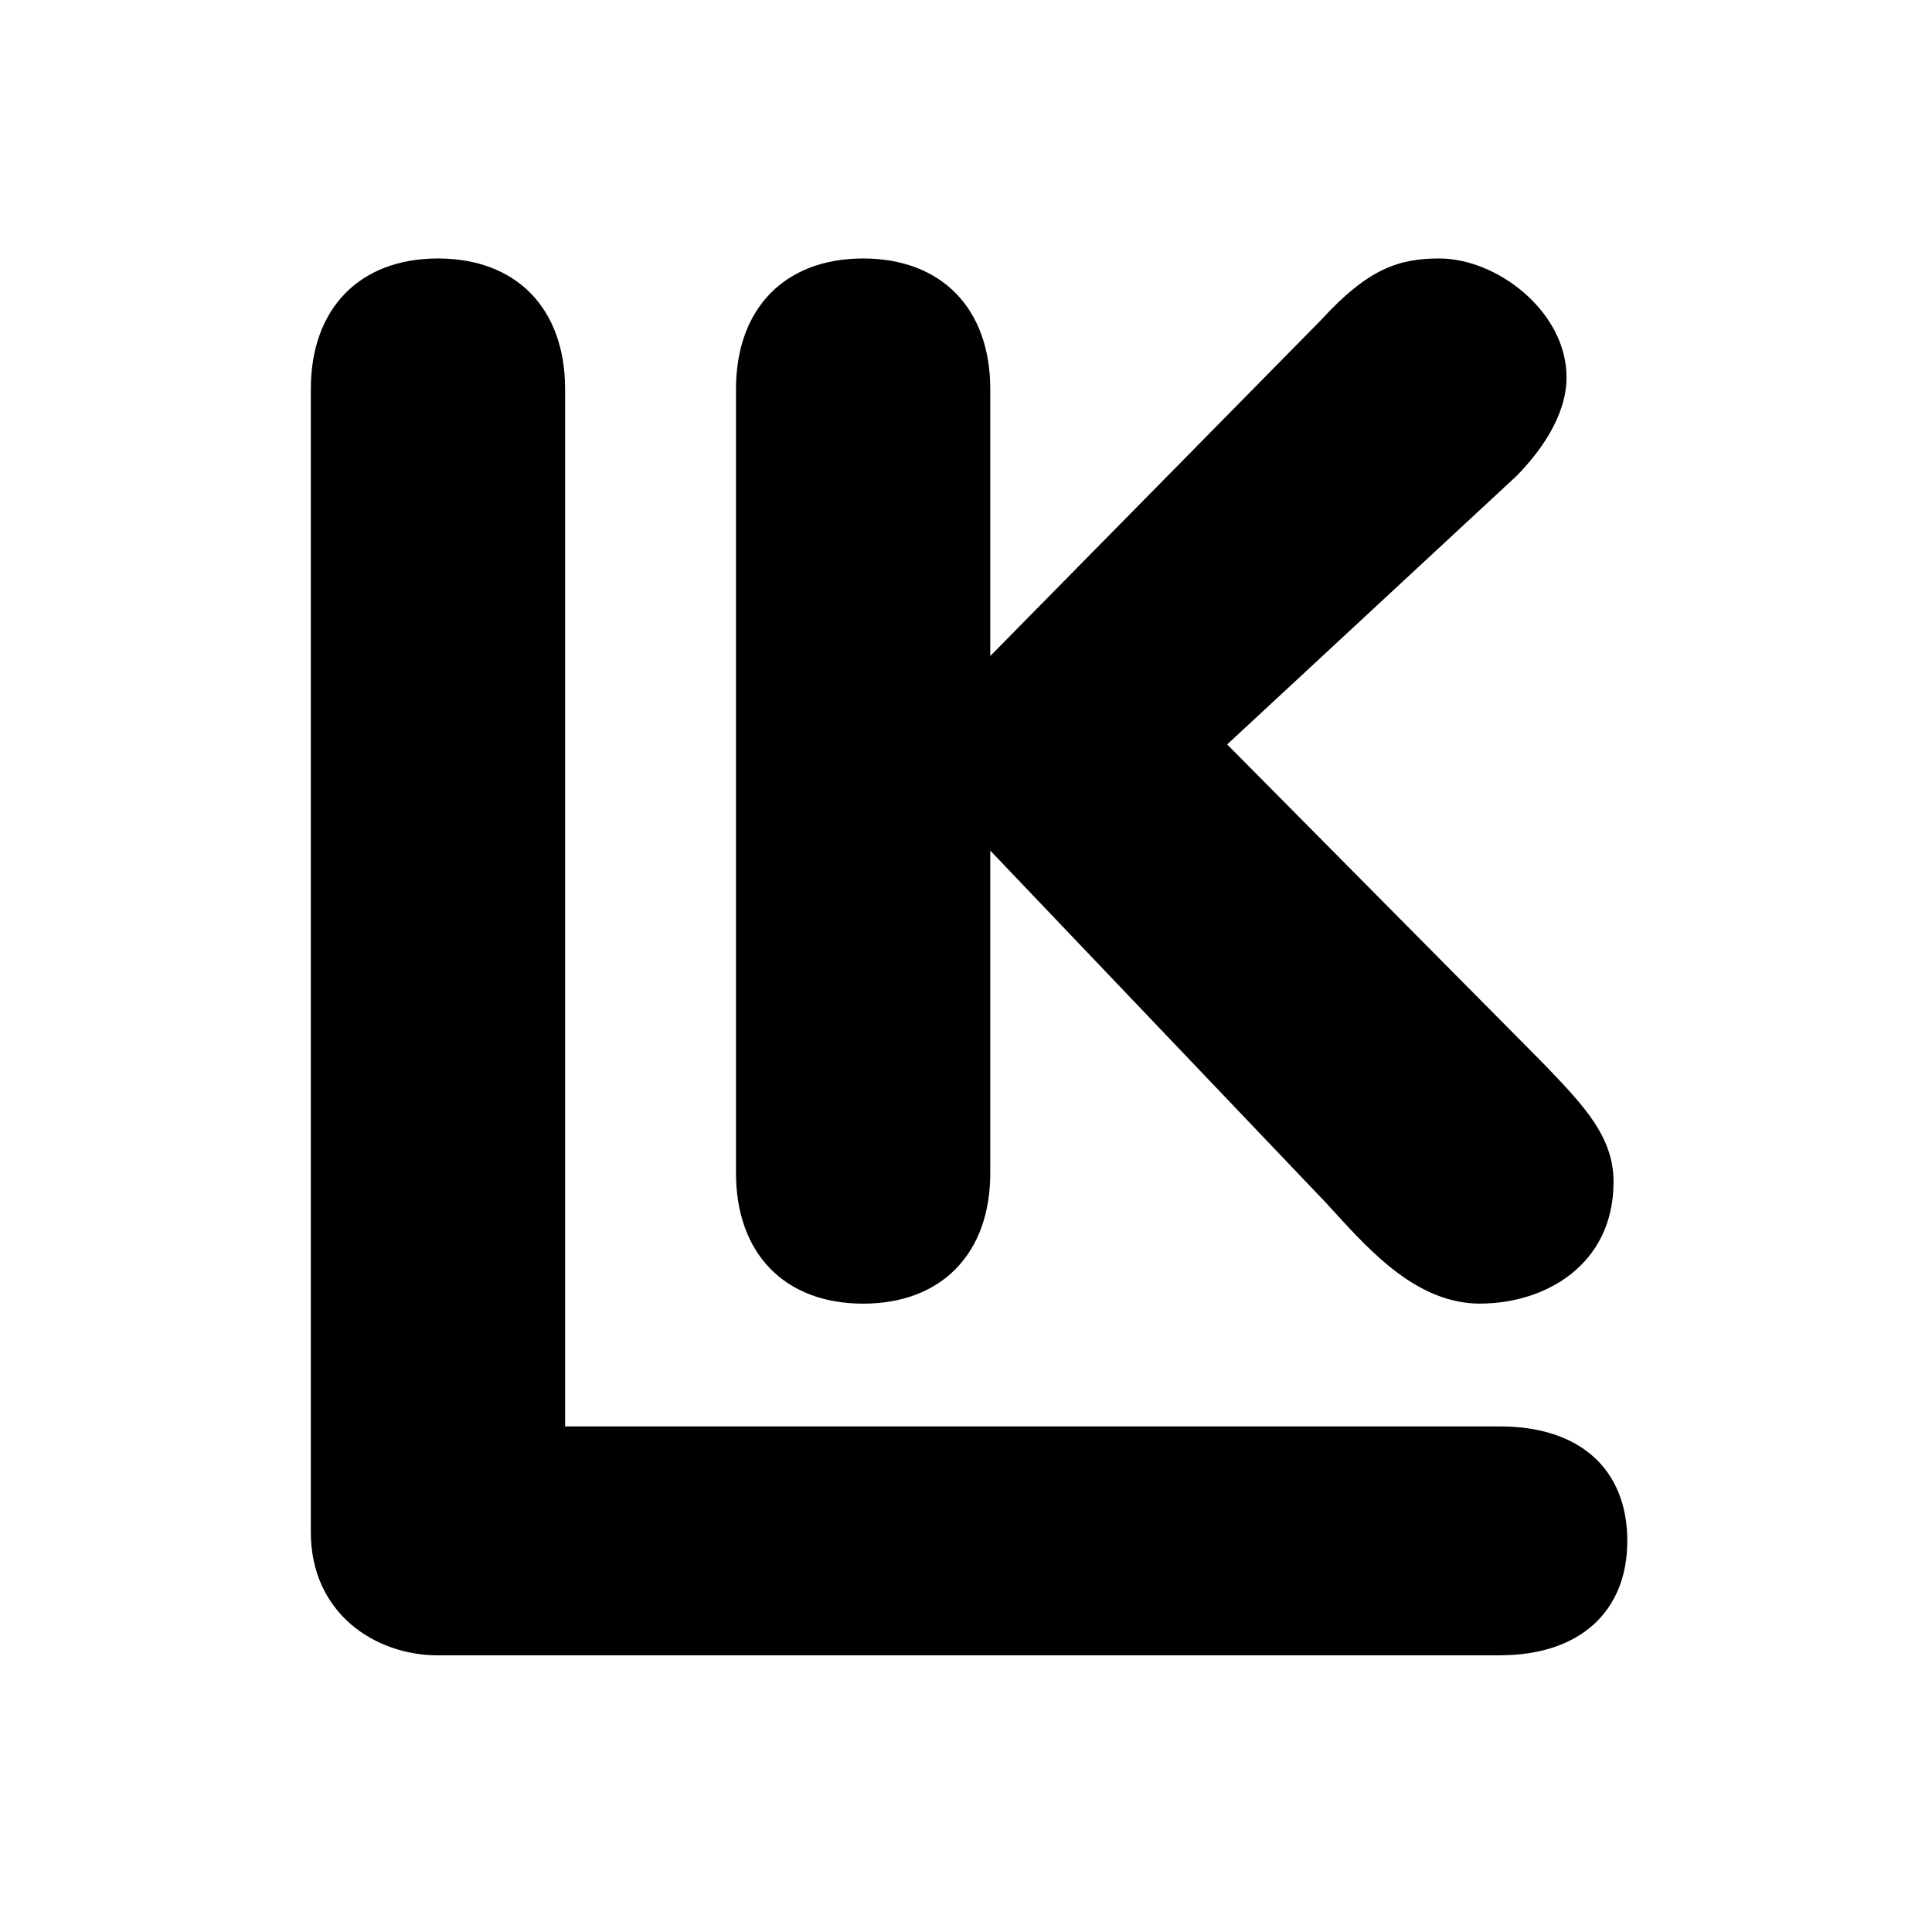 <svg height="769" viewBox="0 0 769 769" width="769" xmlns="http://www.w3.org/2000/svg"><g fill="#000"><path d="m174.323 102.882c-31.205 0-50.604 19.926-50.604 51.98v454.974c0 32.197 25.446 49.046 50.604 49.046h422.792v-.036c31.241 0 50.604-17.028 50.604-45.54 0-28.512-18.932-45.54-50.604-45.54h-372.188v-412.904c0-32.089-19.399-51.98-50.604-51.98z"/><path d="m572.929 102.882c-16.016 0-28.253 3.899-47.113 24.505l-131.657 133.723v-106.249c0-32.054-19.399-51.98-50.604-51.98s-50.604 19.926-50.604 51.98v312.057c0 32.054 19.399 51.98 50.604 51.98s50.604-19.926 50.604-51.98v-128.357l133.456 140.02 3.599 3.935c14.828 16.206 33.256 36.382 58.018 36.382v-.036c25.518 0 53.015-15.168 53.015-48.474 0-17.887-11.805-30.229-26.778-45.898l-.864-.894-126.15-127.284 115.281-106.964c9.034-9.265 19.795-23.575 19.795-39.173 0-26.187-27.677-47.293-50.604-47.293z"/></g></svg>